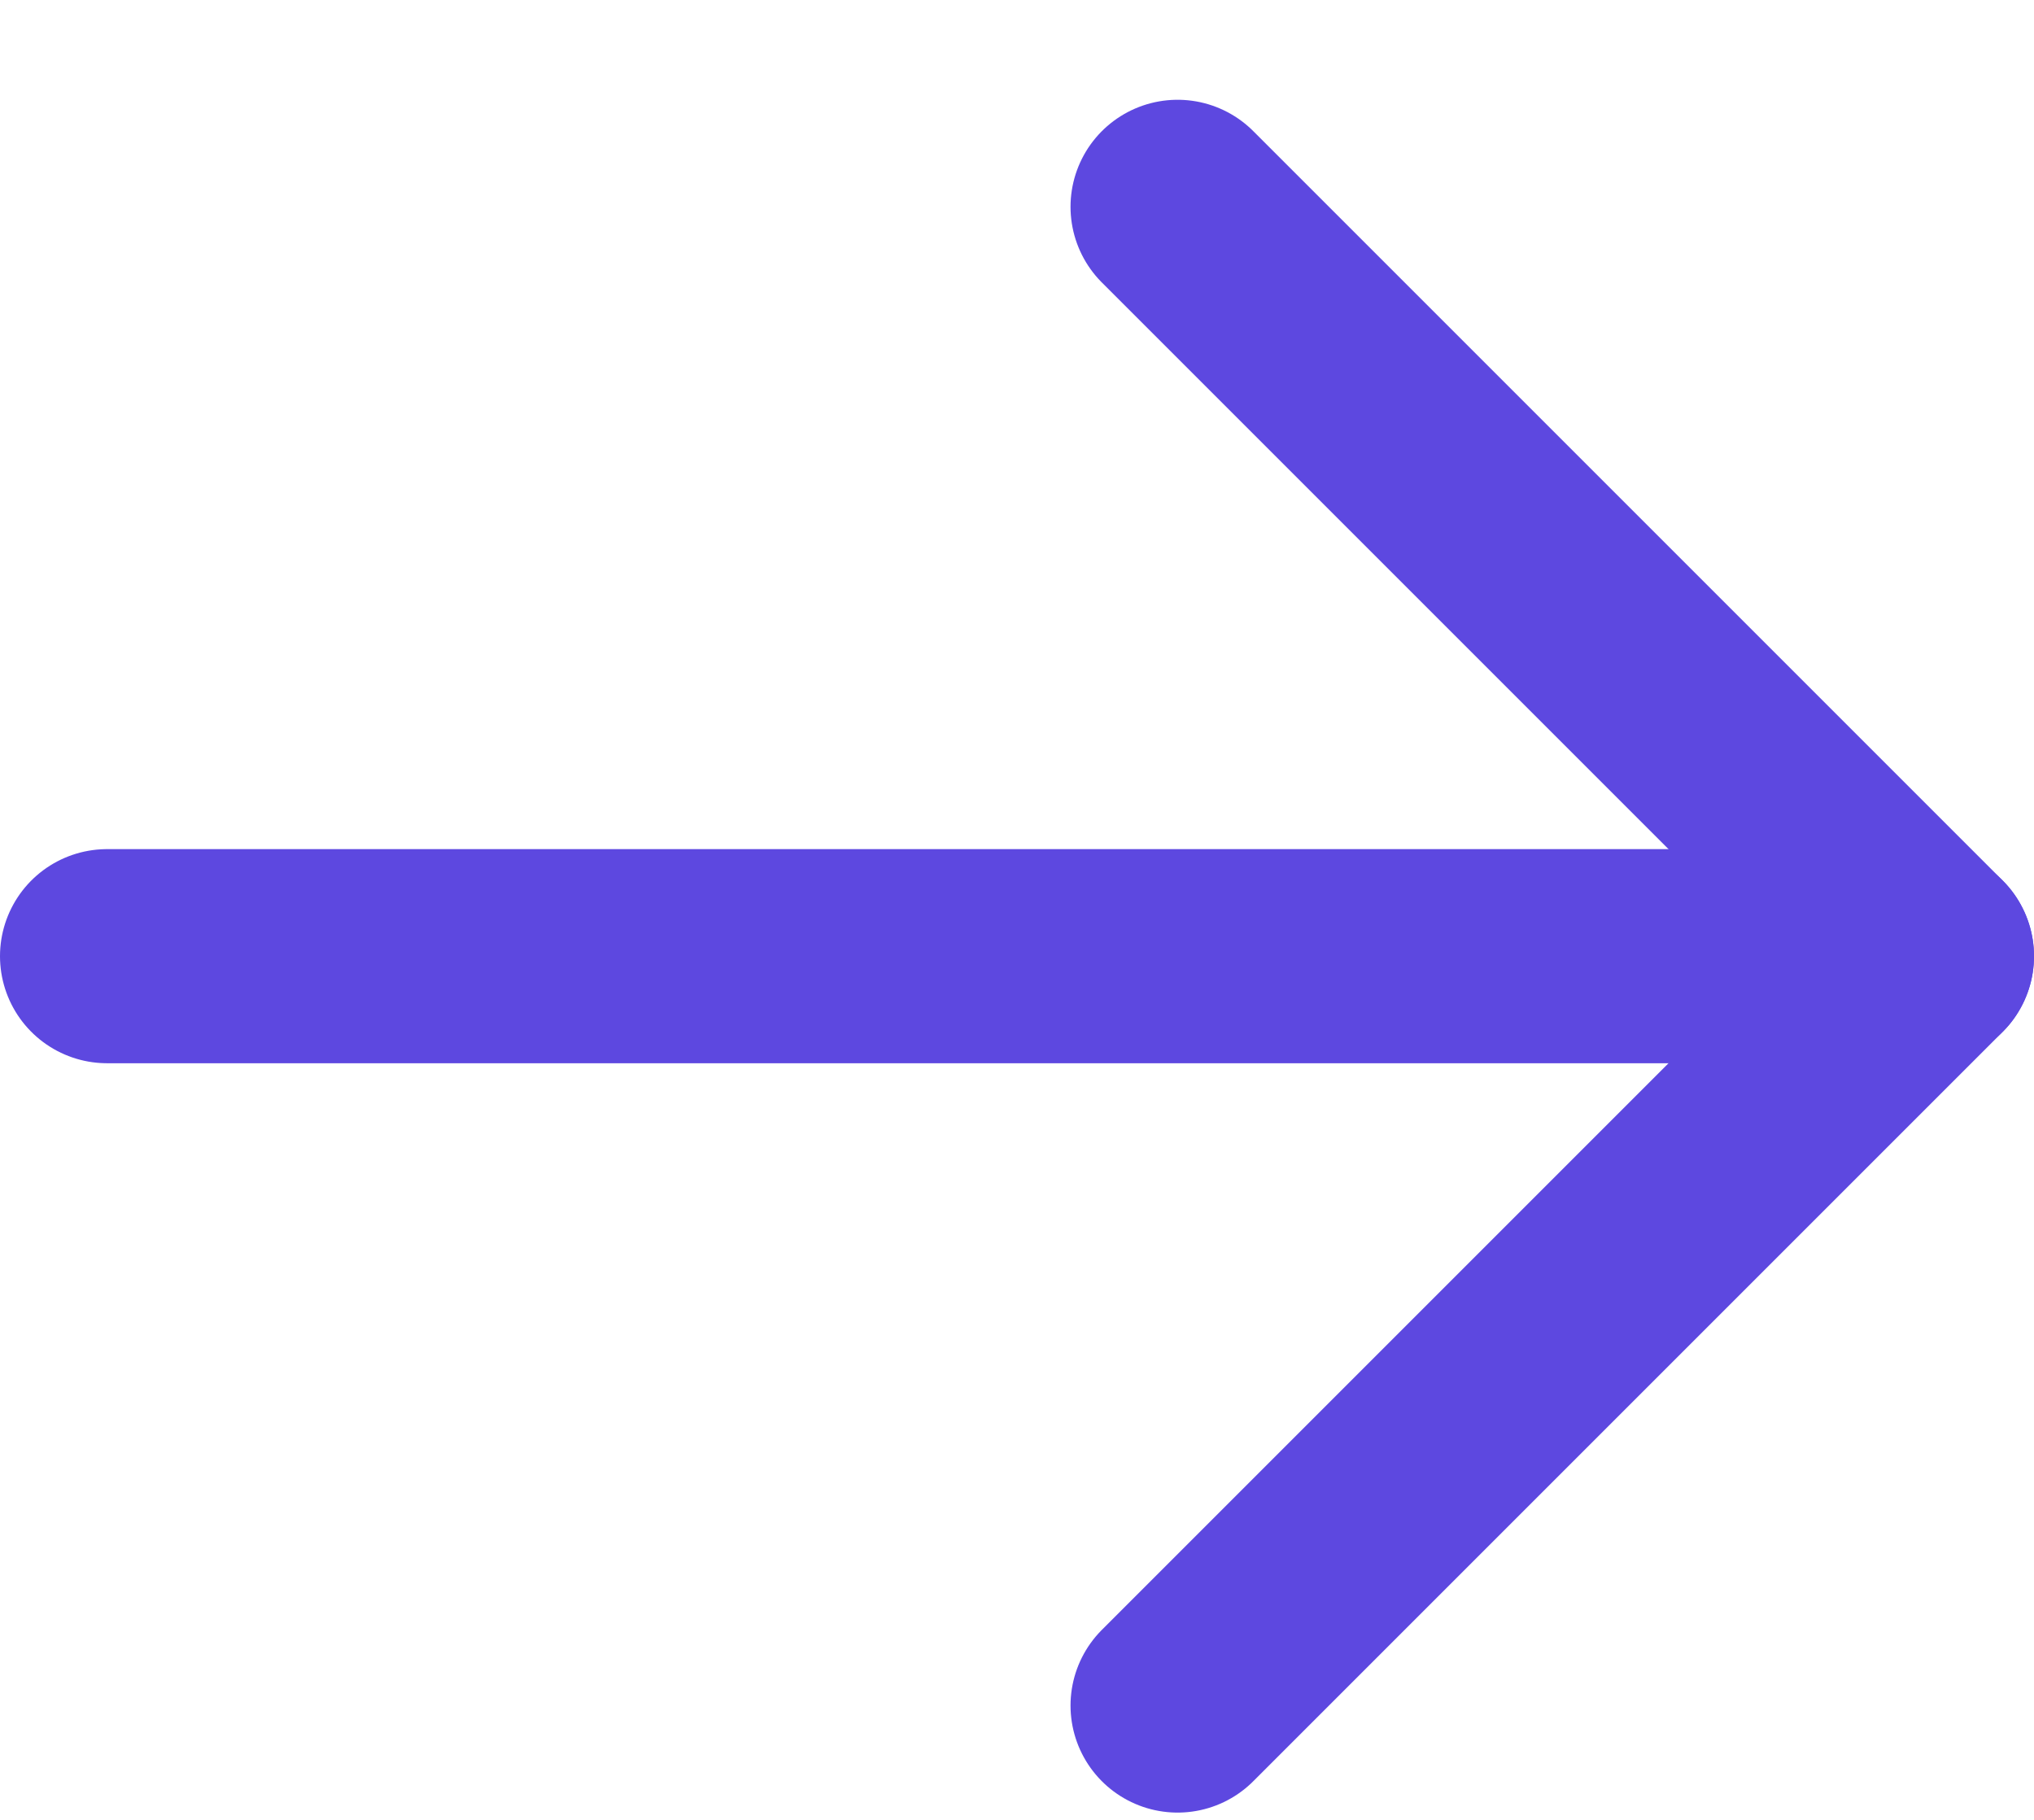 <svg width="19" height="17" viewBox="0 0 19 17" fill="none" xmlns="http://www.w3.org/2000/svg">
<path d="M1 8.932L18 8.932" stroke="#5D48E0" stroke-width="2" stroke-linecap="round" stroke-linejoin="round"/>
<path d="M11 1.932L18 8.932L11 15.932" stroke="#5D48E0" stroke-width="2" stroke-linecap="round" stroke-linejoin="round"/>
</svg>
